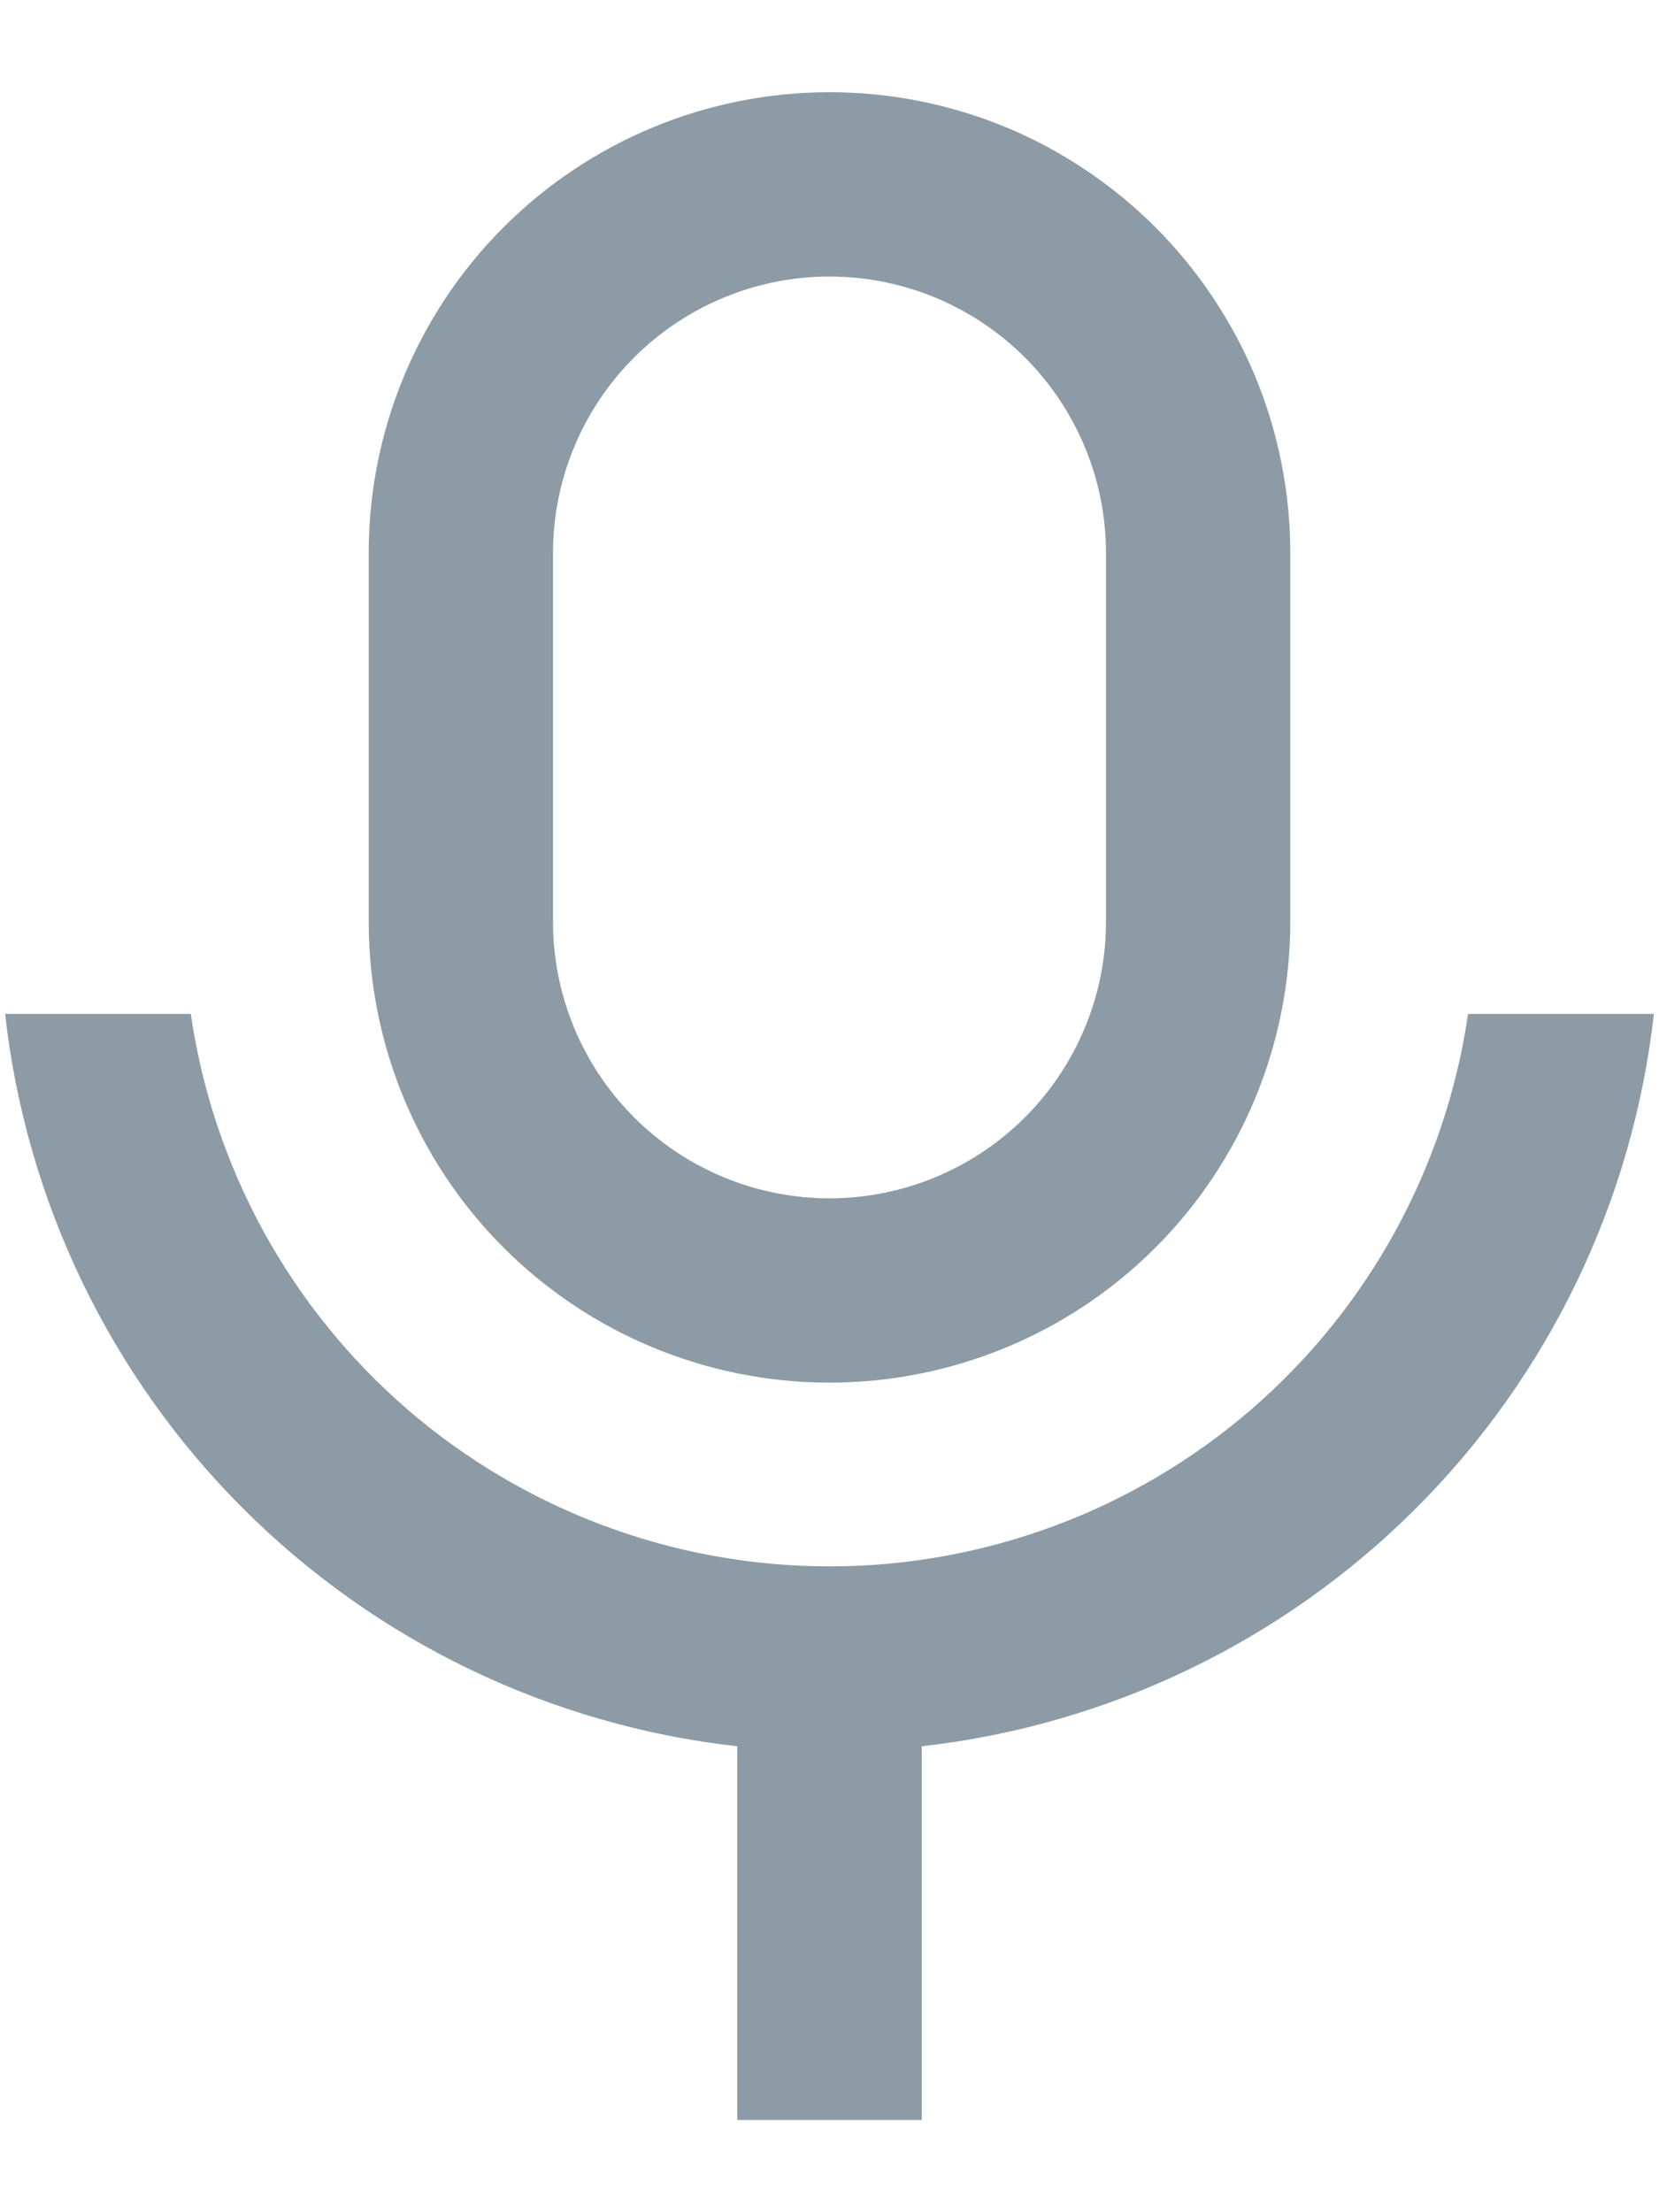<svg width="12" height="16" viewBox="0 0 12 16" fill="none" xmlns="http://www.w3.org/2000/svg">
<path d="M6 2C5.47 2 4.961 2.211 4.586 2.586C4.211 2.961 4 3.47 4 4V6.667C4 7.197 4.211 7.706 4.586 8.081C4.961 8.456 5.47 8.667 6 8.667C6.53 8.667 7.039 8.456 7.414 8.081C7.789 7.706 8 7.197 8 6.667V4C8 3.47 7.789 2.961 7.414 2.586C7.039 2.211 6.53 2 6 2ZM6 0.667C6.438 0.667 6.871 0.753 7.276 0.92C7.68 1.088 8.047 1.334 8.357 1.643C8.666 1.953 8.912 2.32 9.08 2.724C9.247 3.129 9.333 3.562 9.333 4V6.667C9.333 7.551 8.982 8.399 8.357 9.024C7.732 9.649 6.884 10 6 10C5.116 10 4.268 9.649 3.643 9.024C3.018 8.399 2.667 7.551 2.667 6.667V4C2.667 3.116 3.018 2.268 3.643 1.643C4.268 1.018 5.116 0.667 6 0.667ZM0.037 7.333H1.38C1.541 8.443 2.097 9.458 2.945 10.192C3.794 10.925 4.878 11.329 5.999 11.329C7.121 11.329 8.205 10.925 9.053 10.192C9.901 9.458 10.457 8.443 10.619 7.333H11.963C11.811 8.686 11.204 9.947 10.242 10.909C9.28 11.871 8.019 12.478 6.667 12.63V15.333H5.333V12.63C3.981 12.479 2.72 11.872 1.757 10.909C0.795 9.947 0.188 8.686 0.037 7.333Z" fill="#8C9BA5"/>
</svg>
